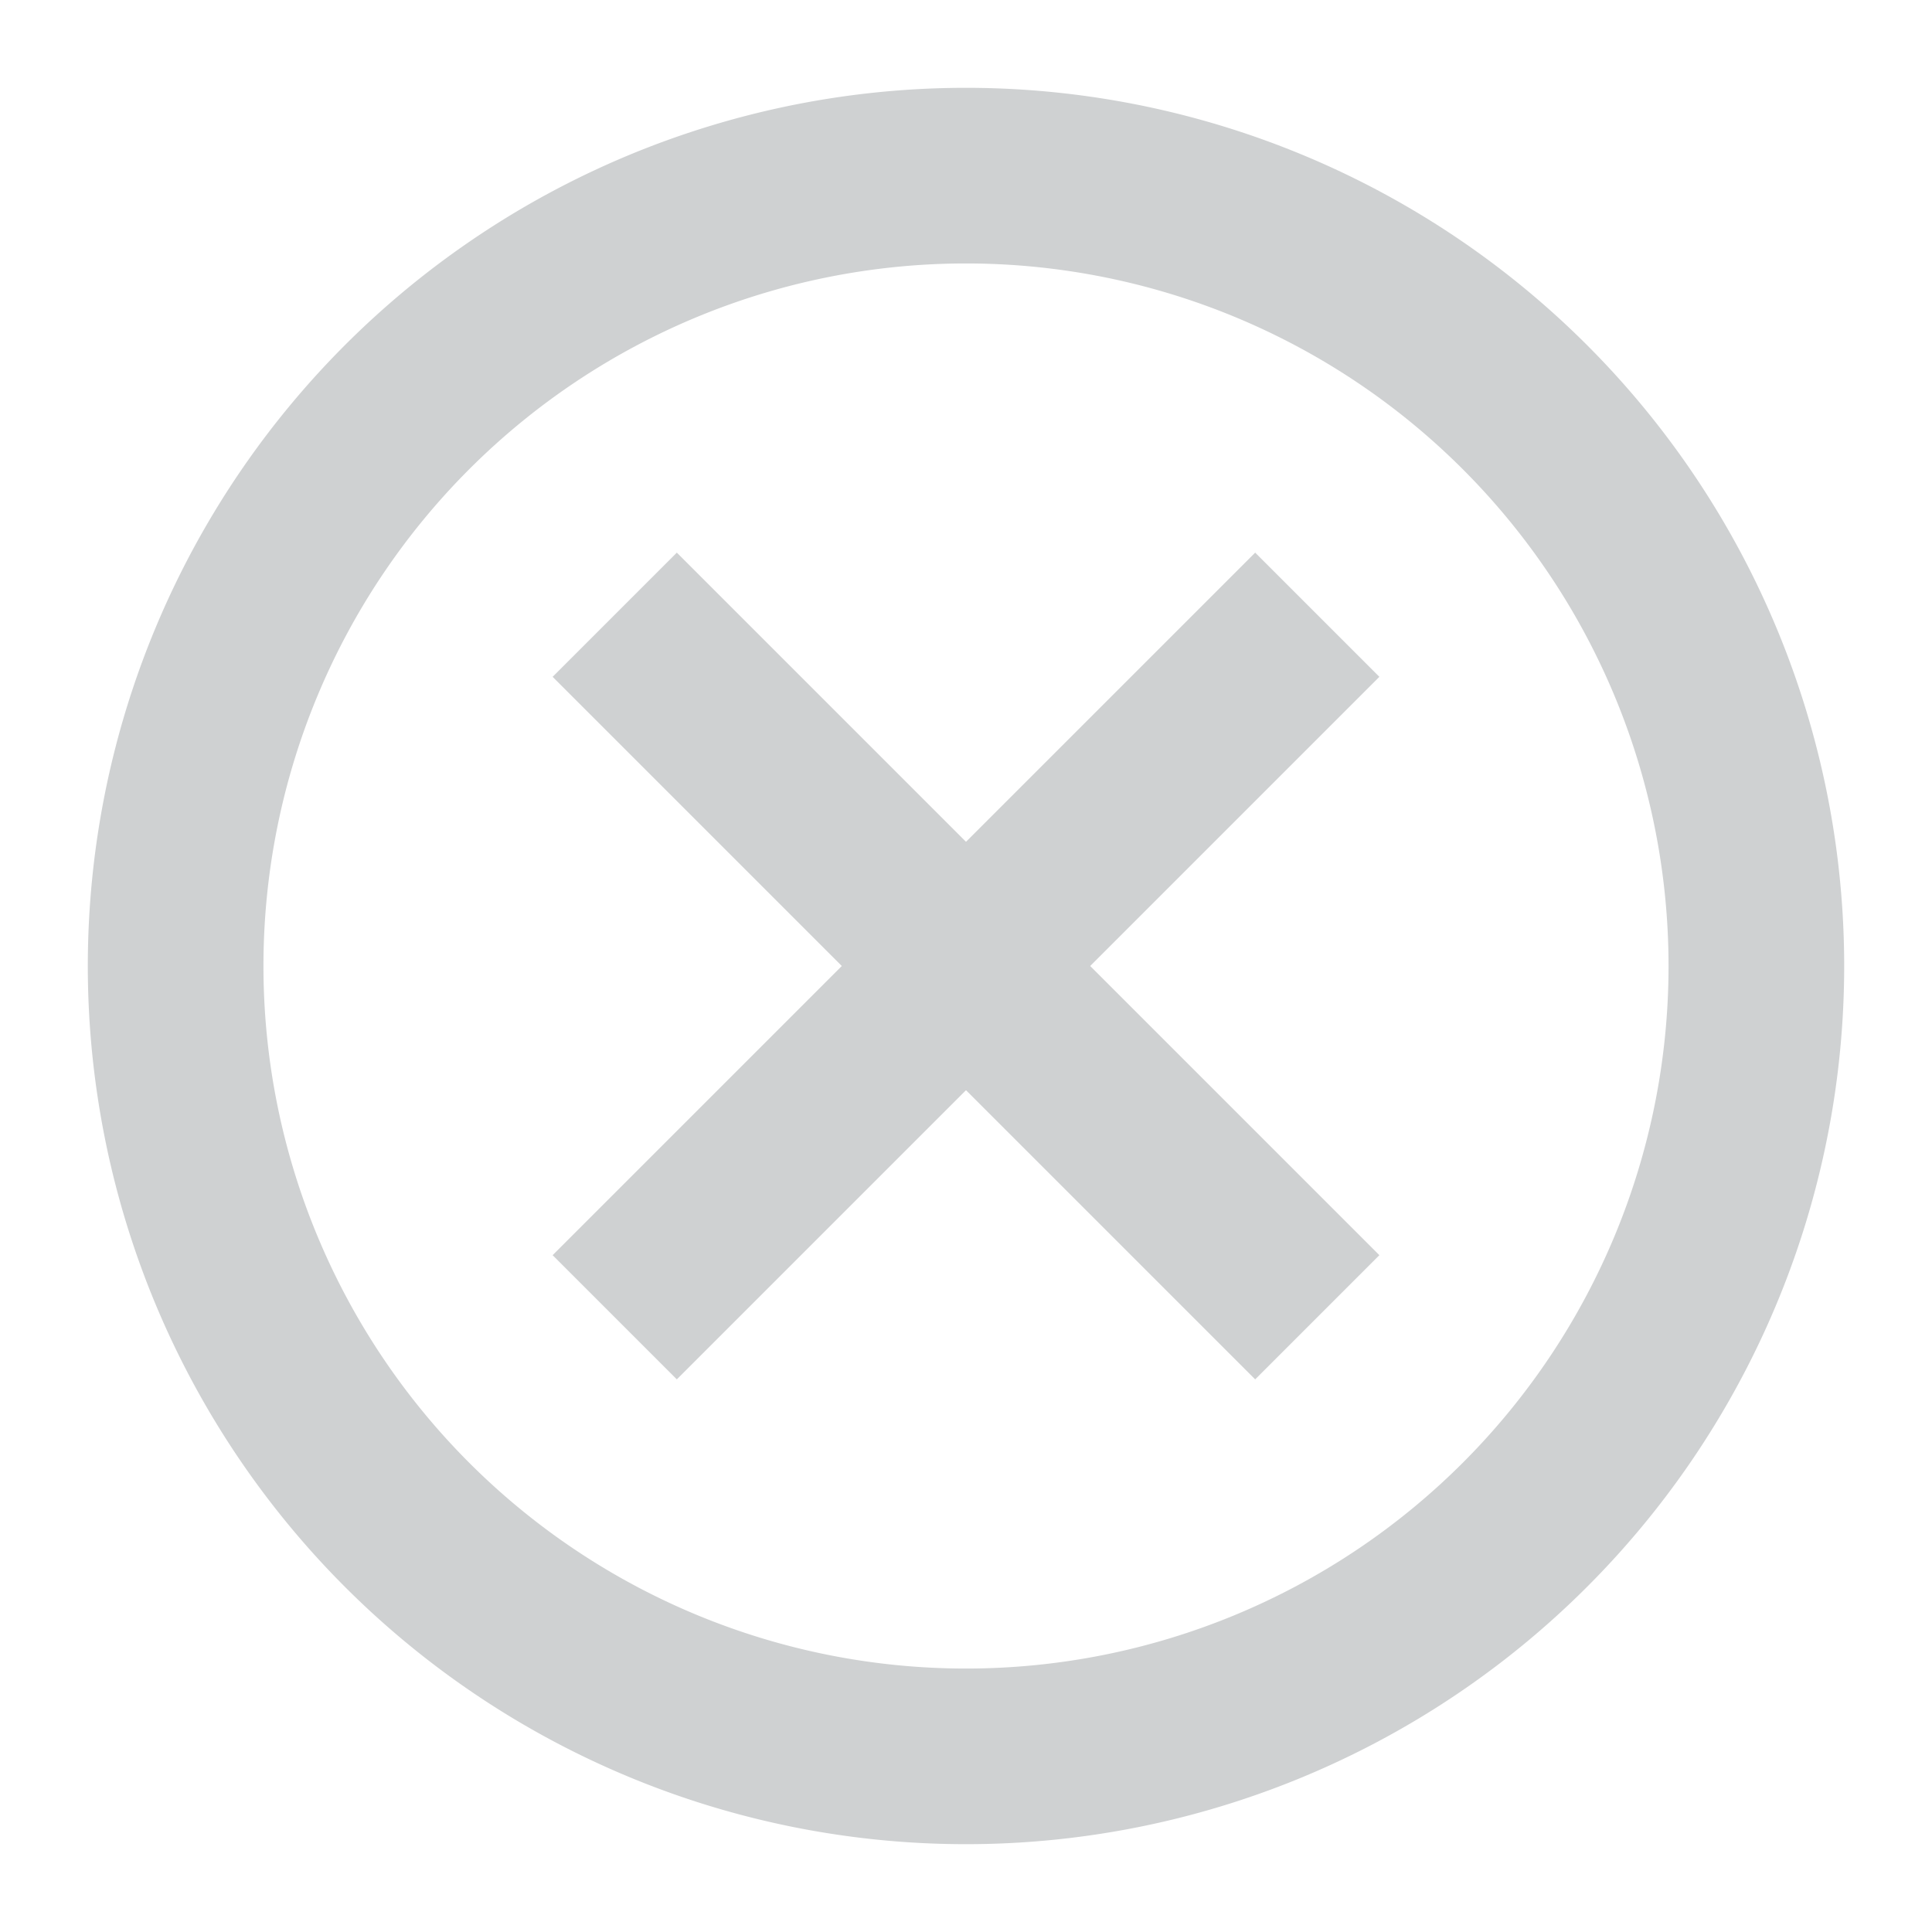 <svg id="visual" xmlns="http://www.w3.org/2000/svg" viewBox="0 0 22 22"><defs><style>.cls-1{fill:#cfd1d2;}.cls-2{fill:none;stroke:#cfd1d2;stroke-miterlimit:10;stroke-width:2px;}</style></defs><title>cancelButtonDisabled</title><path class="cls-1" d="M11,3a8,8,0,1,1-8,8,8,8,0,0,1,8-8m0-2A10,10,0,1,0,21,11,10,10,0,0,0,11,1Z"/><line class="cls-2" x1="15" y1="7" x2="7" y2="15"/><line class="cls-2" x1="7" y1="7" x2="15" y2="15"/></svg>